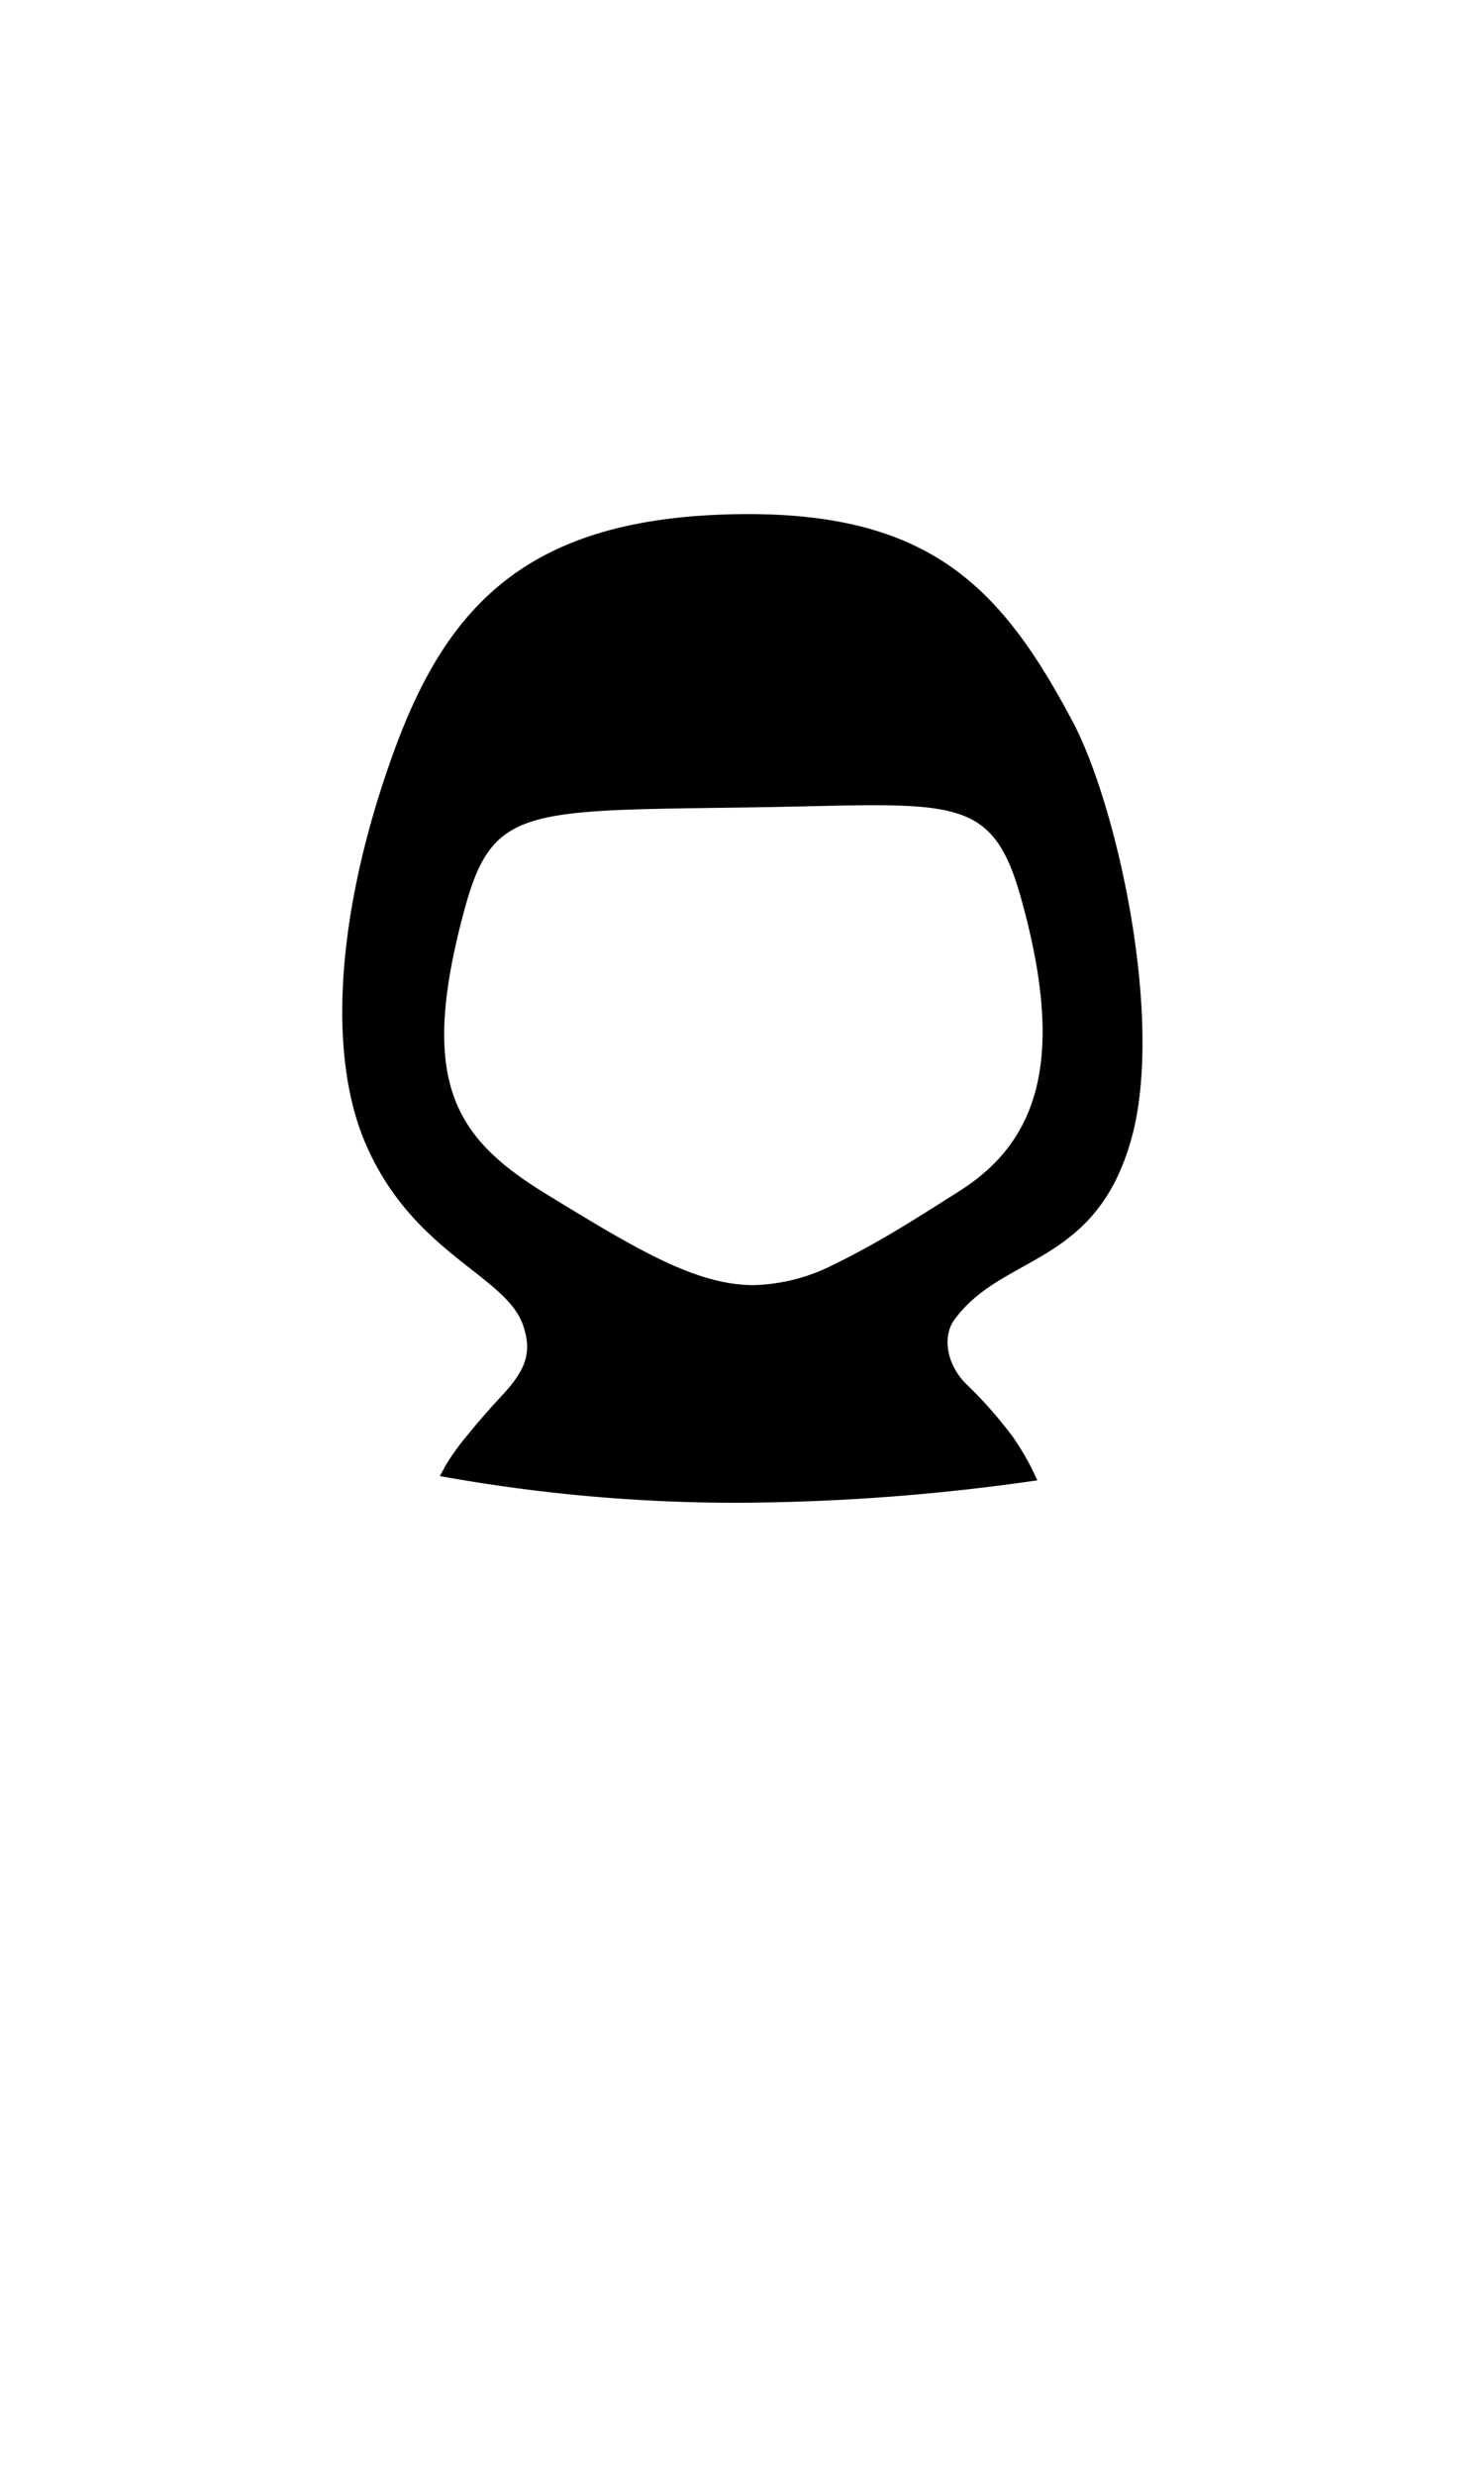<svg xmlns="http://www.w3.org/2000/svg" viewBox="0 0 170.08 283.46"><g id="a945e978-0aa9-4314-a3b8-408ca3be2076" data-name="HÅR"><path d="M117.14,102.34c-3-10.82-10.19-14.09-33.69-13.76C58,88.93,56.38,92.5,53.18,104.4c-5.33,19.79-.93,26.06,9.57,32.48,10.22,6.24,17,10.34,23.63,10.34a21.28,21.28,0,0,0,9.18-2.36c1.46-.72,3-1.56,4.7-2.53v0c2.77-1.58,6-3.58,9.79-6C119.14,130.56,122.17,120.64,117.14,102.34Z" style="fill:none"/><path d="M95.56,144.86c1.44-.67,3-1.49,4.71-2.48v0C98.58,143.3,97,144.14,95.56,144.86Z" style="fill:current"/><path d="M118.63,169.14l0,0v0Z" style="fill:current"/><path d="M50.81,168.18h0l0-.05Z" style="fill:current"/><path d="M122.89,82.56c-8-15-16.07-23.89-37.92-23.67-23.94.24-33.42,10-39.59,26.55-6.54,17.62-8.13,34.71-3.5,45.51,5.46,12.74,16.22,15.12,18.1,20.94,1,3,.3,5-2.41,7.91-1.53,1.65-2.79,3.09-4,4.59a26.77,26.77,0,0,0-2.66,3.74l0,.05c-.17.29-.34.59-.5.89a190.29,190.29,0,0,0,33.91,3.06,244.54,244.54,0,0,0,34.57-2.57l-.2-.42v0a29.15,29.15,0,0,0-2.61-4.56,49.19,49.19,0,0,0-5.41-6.12c-2.16-2.19-2.71-5.36-1.28-7.31,5.64-7.71,16.65-6,20.52-21.64C133.24,115.58,127.85,91.84,122.89,82.56Zm-12.83,53.8c-3.84,2.44-7,4.44-9.79,6-1.72,1-3.27,1.81-4.71,2.48a21.28,21.28,0,0,1-9.18,2.36c-6.62,0-13.41-4.1-23.63-10.34-10.5-6.42-14.9-12.69-9.57-32.48,3.2-11.9,6.68-11.53,32.16-11.89,23.51-.32,28.17-2,31.62,10.18C122.14,121,119.14,130.56,110.06,136.36Z" style="fill:current"/></g></svg>